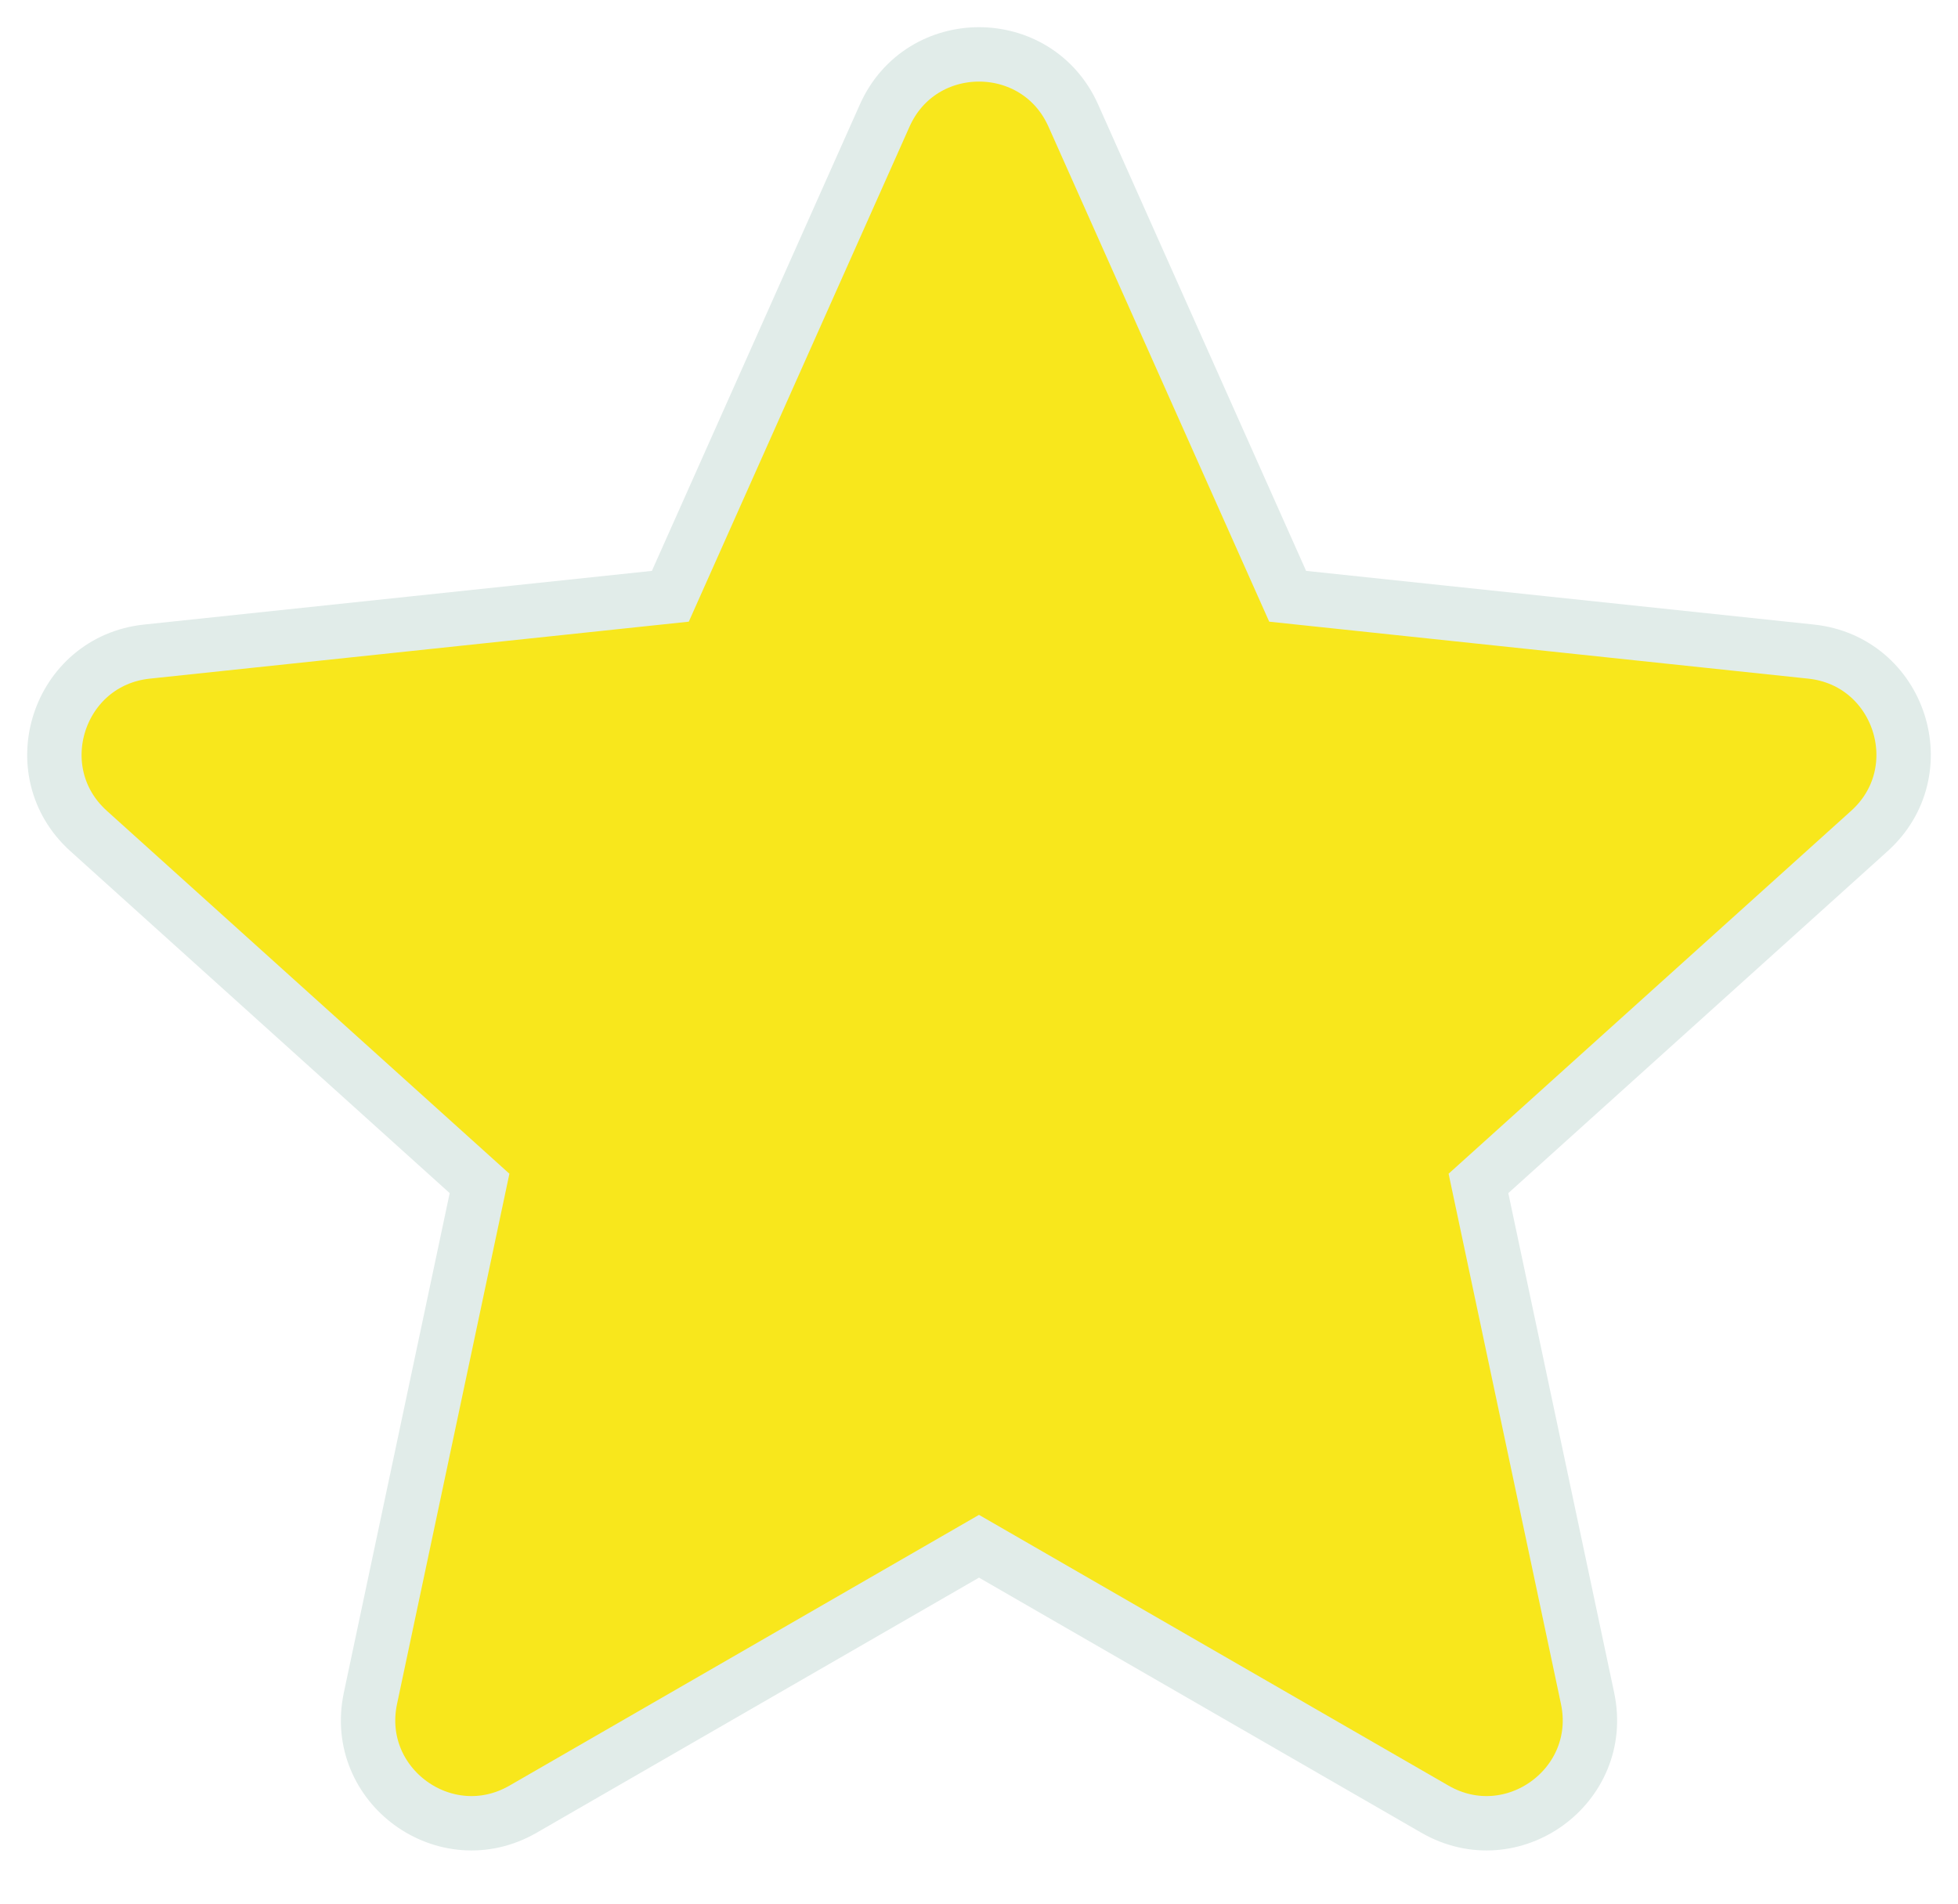 <?xml version="1.0" encoding="UTF-8"?>
<svg width="36px" height="35px" viewBox="0 0 36 35" version="1.1" xmlns="http://www.w3.org/2000/svg" xmlns:xlink="http://www.w3.org/1999/xlink">
    <!-- Generator: Sketch 51.3 (57544) - http://www.bohemiancoding.com/sketch -->
    <title>Path</title>
    <desc>Created with Sketch.</desc>
    <defs></defs>
    <g id="Onboarding-Memex" stroke="none" stroke-width="1" fill="none" fill-rule="evenodd">
        <g id="Artboard" transform="translate(-152, -107)" fill="#F8E71C" stroke="#E1ECE9">
            <path d="M171.734,109.125 L175.675,117.963 L185.298,118.98 C186.932,119.153 187.591,121.179 186.37,122.279 L179.183,128.758 L181.189,138.224 C181.53,139.832 179.807,141.084 178.383,140.263 L170,135.429 L161.617,140.263 C160.193,141.084 158.47,139.832 158.811,138.224 L160.817,128.758 L153.63,122.279 C152.409,121.179 153.068,119.153 154.702,118.98 L164.325,117.963 L168.266,109.125 C168.935,107.625 171.065,107.625 171.734,109.125 Z" id="Path"></path>
        </g>
    </g>
</svg>